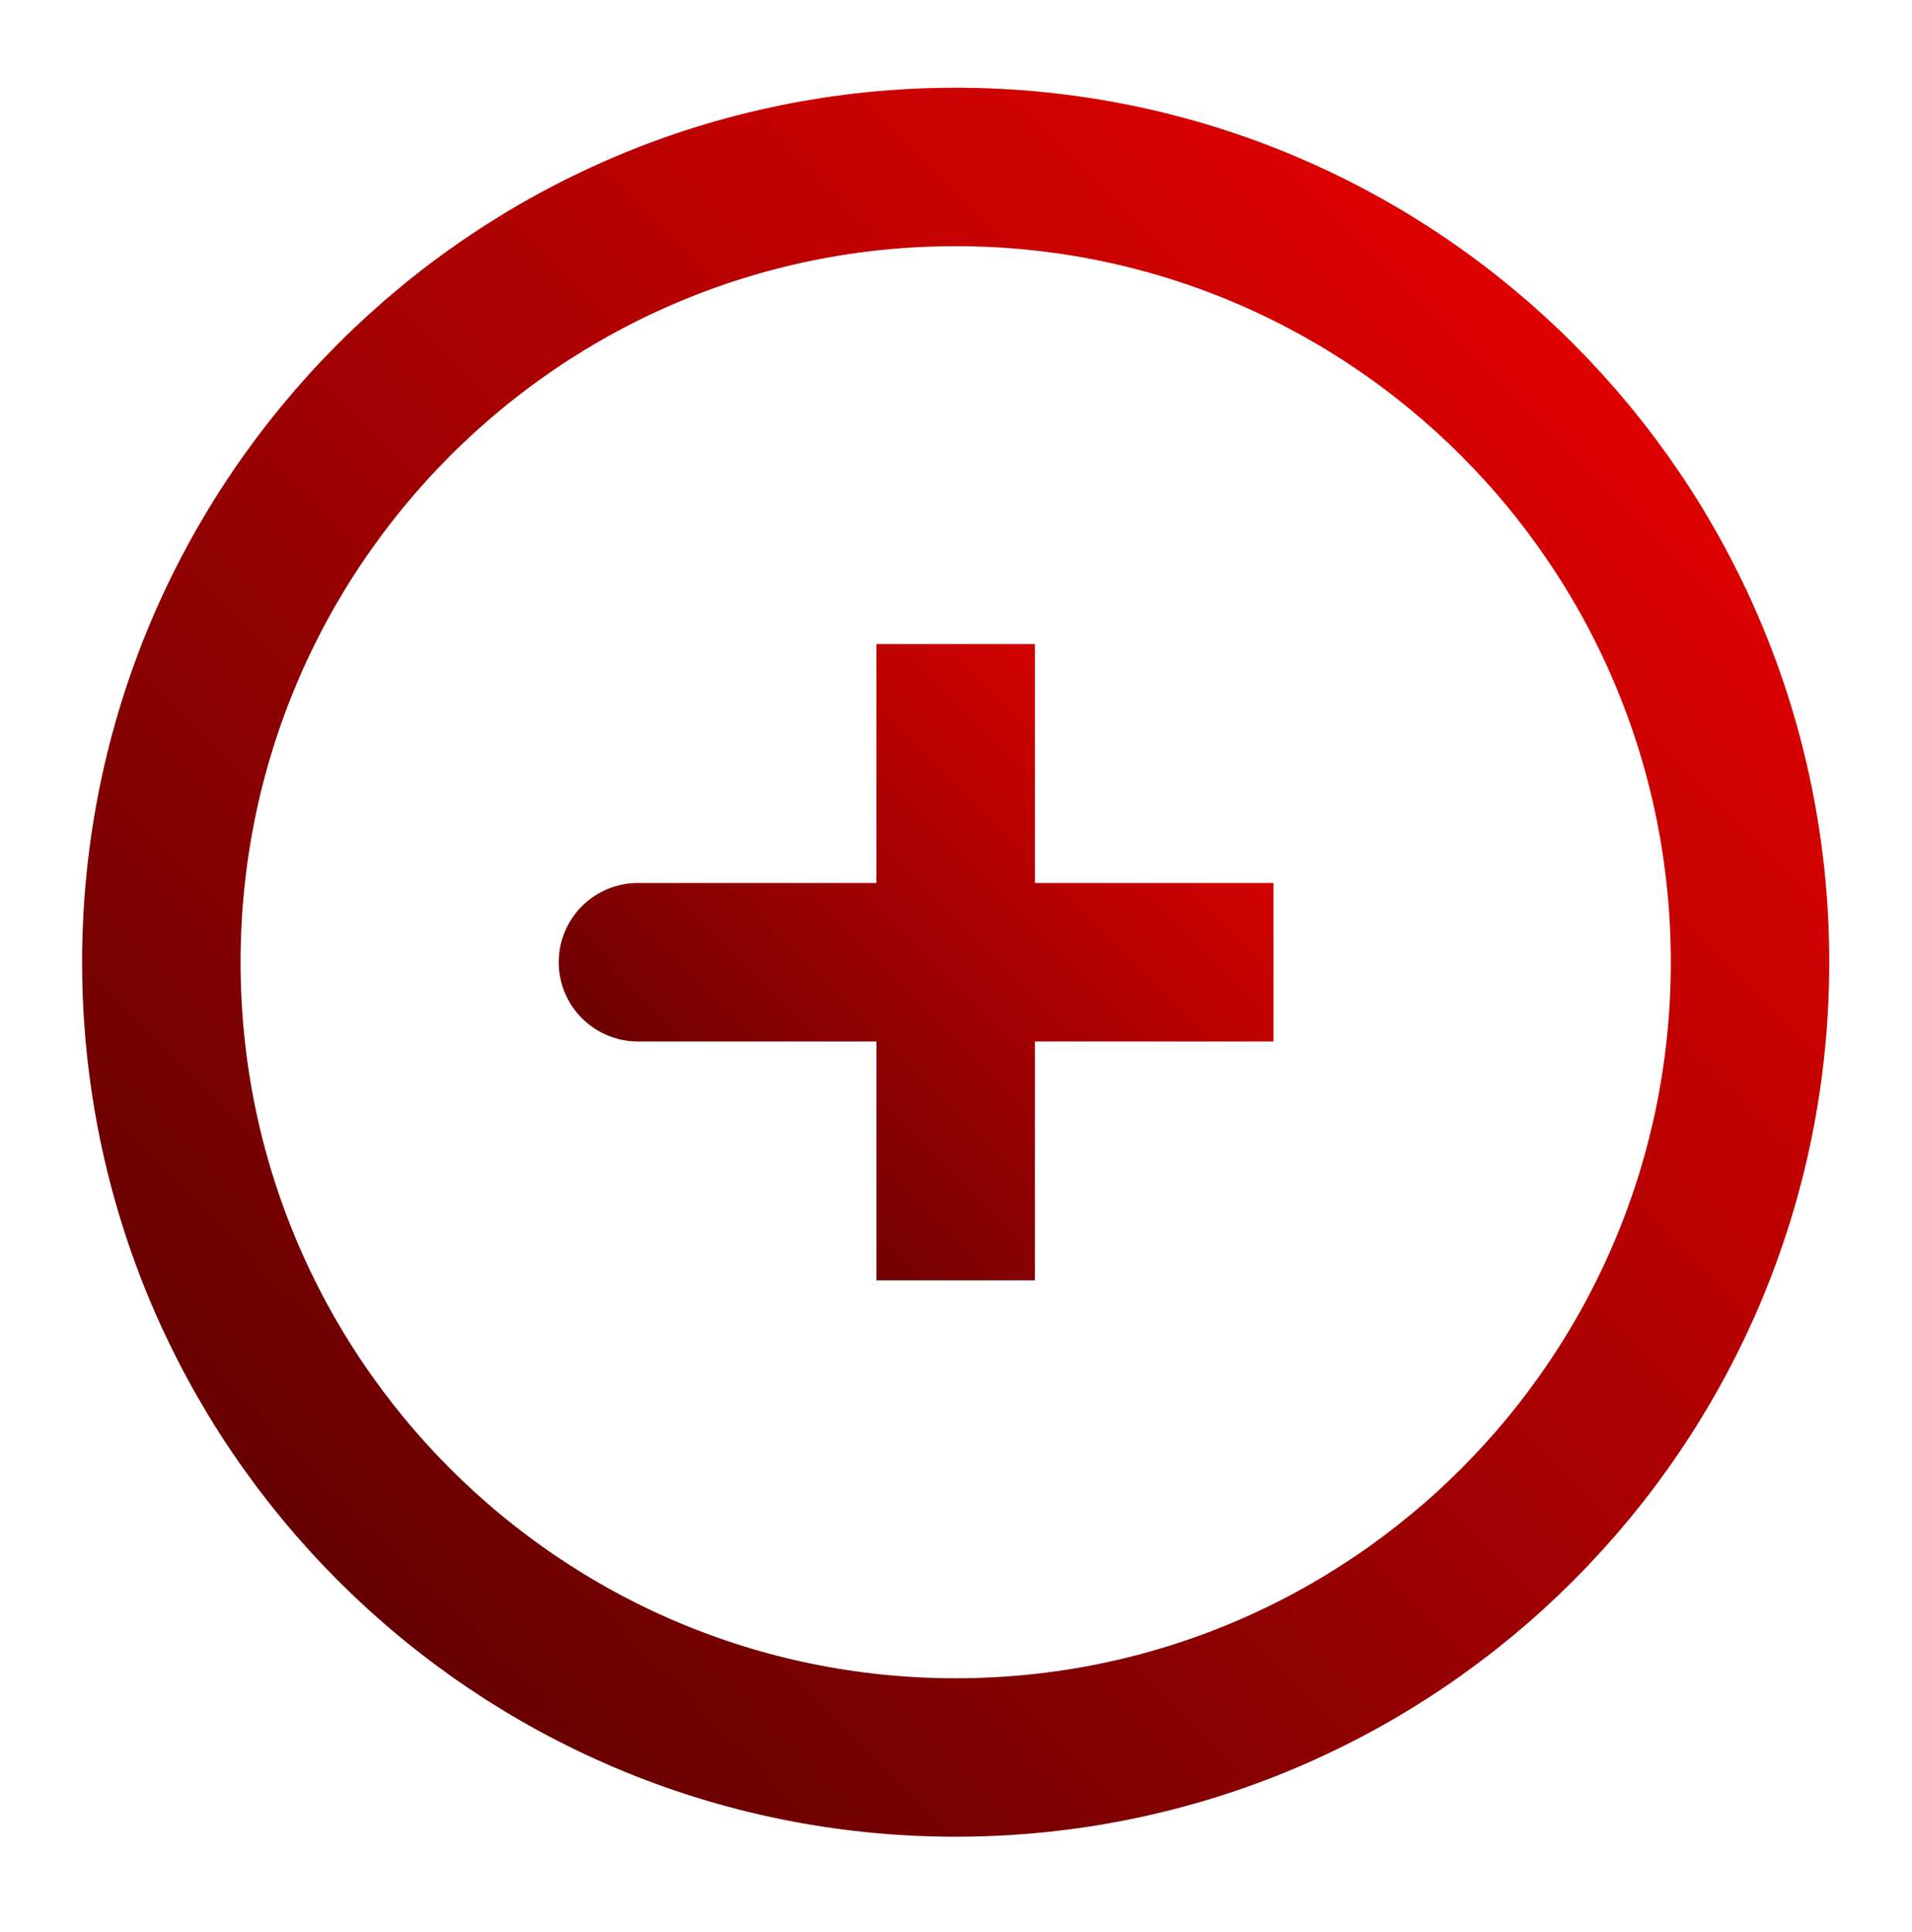 <svg width="96" height="97" viewBox="0 0 96 97" fill="none" xmlns="http://www.w3.org/2000/svg">
<path d="M47.984 48.309H32.031M47.984 32.338V48.309V32.338ZM47.984 48.309V64.28V48.309ZM47.984 48.309H63.938H47.984Z" stroke="url(#paint0_linear_3_111)" stroke-width="7.956" stroke-linecap="round"/>
<path d="M47.984 88.237C70.011 88.237 87.868 70.361 87.868 48.309C87.868 26.258 70.011 8.382 47.984 8.382C25.958 8.382 8.101 26.258 8.101 48.309C8.101 70.361 25.958 88.237 47.984 88.237Z" stroke="url(#paint1_linear_3_111)" stroke-width="7.956"/>
<defs>
<linearGradient id="paint0_linear_3_111" x1="32.031" y1="64.28" x2="63.973" y2="32.374" gradientUnits="userSpaceOnUse">
<stop stop-color="#550101"/>
<stop offset="1" stop-color="#EF0101"/>
</linearGradient>
<linearGradient id="paint1_linear_3_111" x1="8.101" y1="88.237" x2="87.957" y2="8.47" gradientUnits="userSpaceOnUse">
<stop stop-color="#550101"/>
<stop offset="1" stop-color="#EF0101"/>
</linearGradient>
</defs>
</svg>
